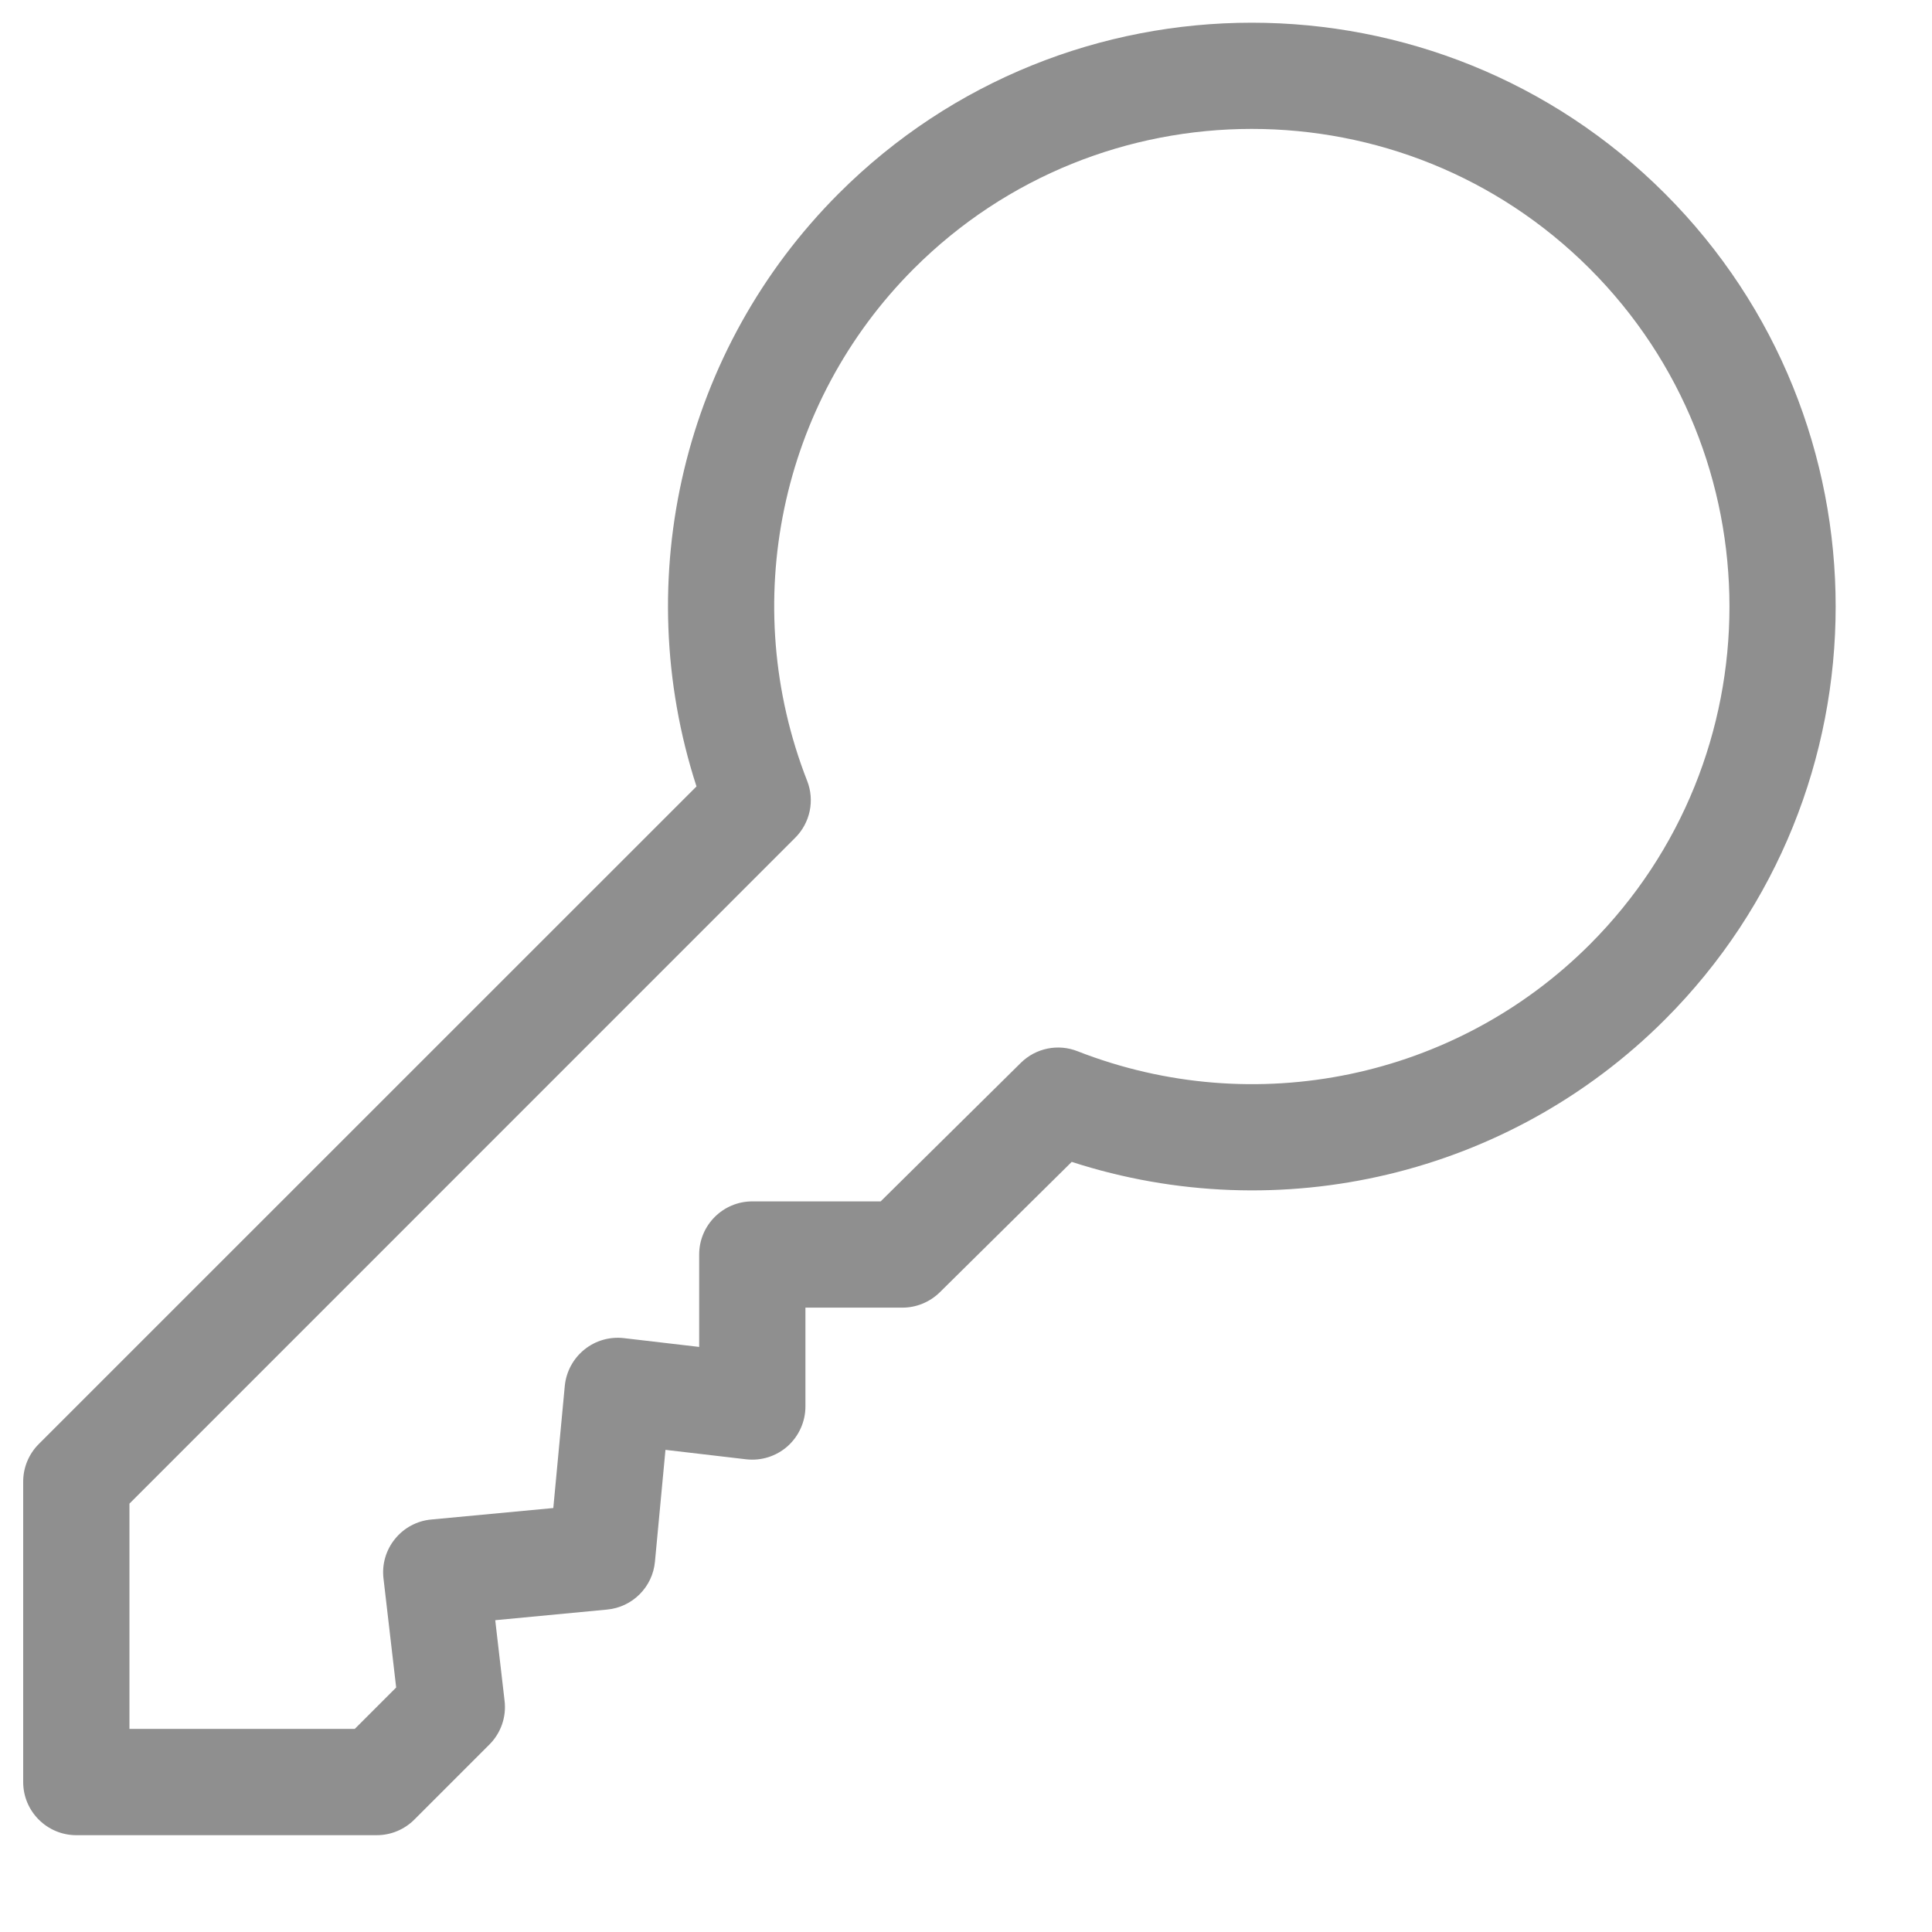 <svg width="18" height="18" viewBox="0 0 18 18" fill="none" xmlns="http://www.w3.org/2000/svg">
<path d="M15.511 1.803C13.389 -0.319 9.936 -0.319 7.814 1.803C6.365 3.252 5.861 5.389 6.489 7.327L0.361 13.454C0.268 13.547 0.216 13.673 0.216 13.804V16.603C0.216 16.876 0.438 17.098 0.711 17.098H3.51C3.641 17.098 3.767 17.046 3.86 16.953L4.56 16.253C4.667 16.146 4.719 15.996 4.701 15.846L4.614 15.095L5.656 14.996C5.892 14.974 6.08 14.787 6.102 14.55L6.2 13.508L6.952 13.596C7.092 13.612 7.232 13.568 7.338 13.474C7.443 13.38 7.504 13.245 7.504 13.104V12.183H8.408C8.538 12.183 8.663 12.131 8.756 12.04L9.985 10.825C11.924 11.453 14.061 10.95 15.511 9.5C17.633 7.378 17.633 3.925 15.511 1.803ZM14.811 8.8C13.562 10.049 11.689 10.439 10.039 9.794C9.857 9.722 9.65 9.765 9.511 9.902L8.205 11.193H7.009C6.736 11.193 6.514 11.415 6.514 11.688V12.549L5.812 12.467C5.68 12.452 5.547 12.49 5.444 12.574C5.34 12.658 5.275 12.78 5.262 12.912L5.155 14.05L4.018 14.157C3.885 14.169 3.763 14.235 3.68 14.338C3.596 14.441 3.557 14.574 3.573 14.707L3.691 15.722L3.305 16.108H1.206V14.009L7.409 7.805C7.548 7.666 7.592 7.458 7.52 7.275C6.875 5.625 7.265 3.752 8.514 2.503C10.25 0.767 13.075 0.767 14.811 2.503C16.547 4.239 16.547 7.064 14.811 8.8Z" fill="#8F8F8F"/>
</svg>
